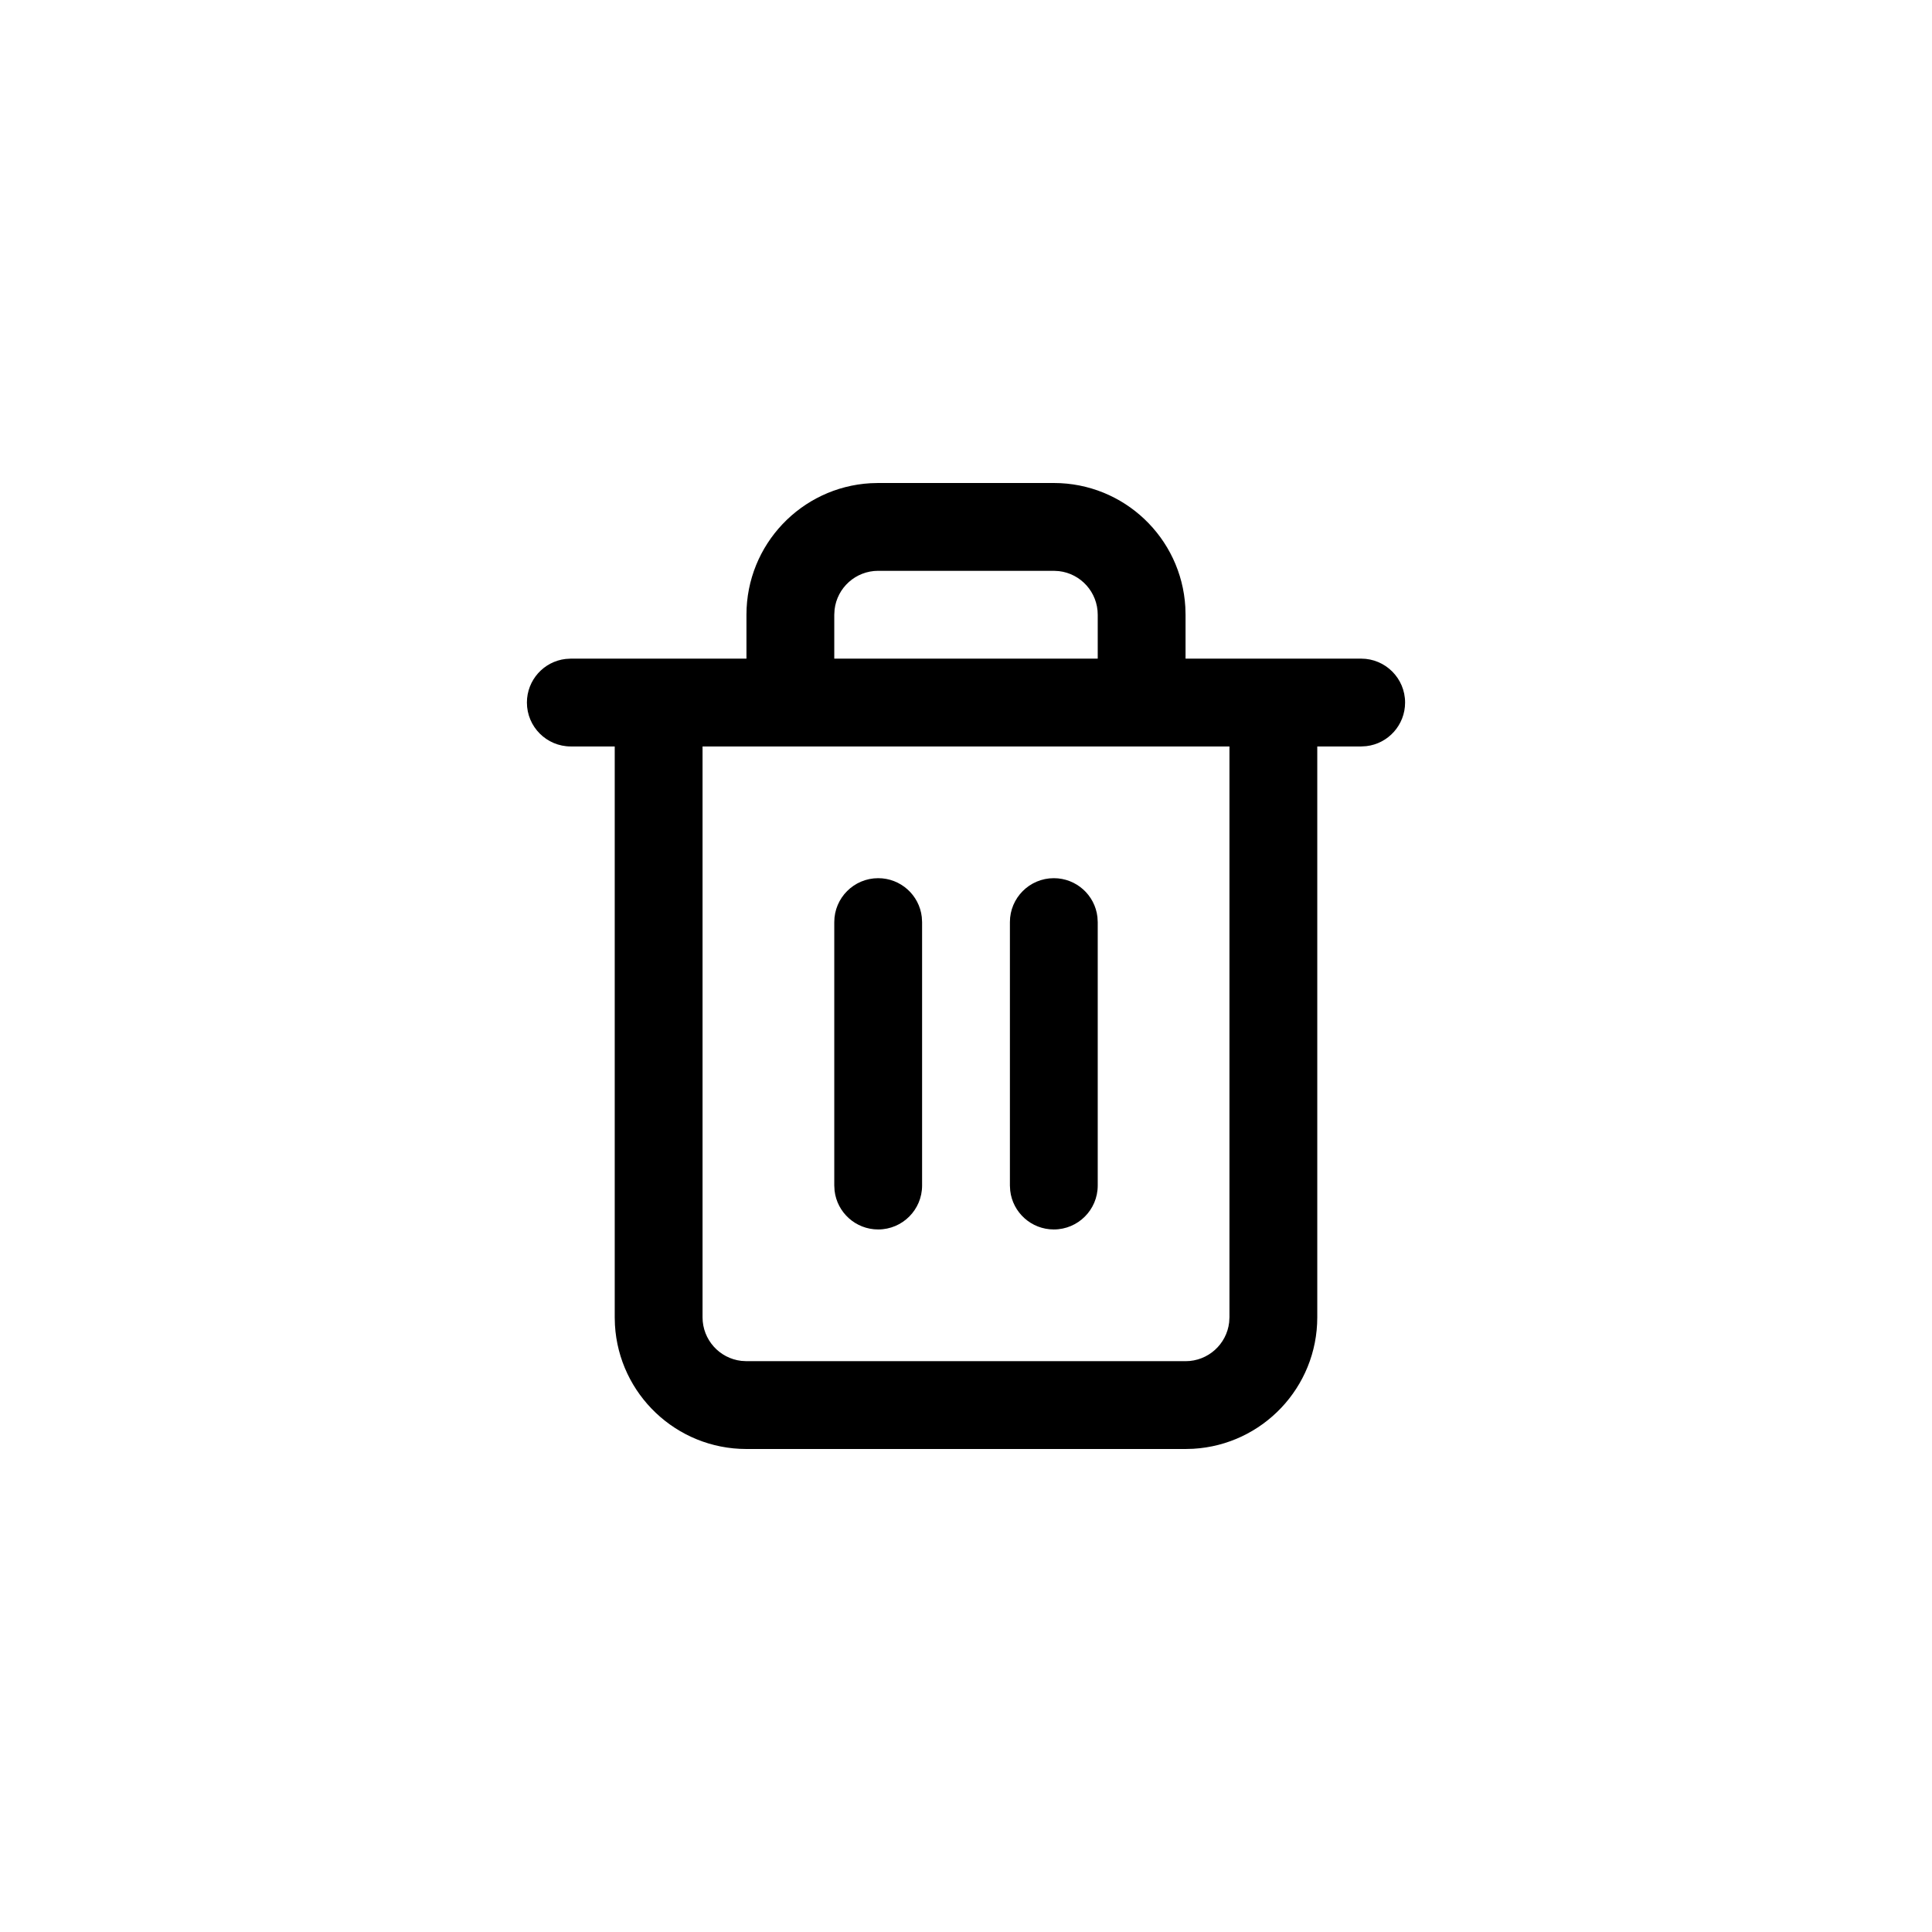 <svg viewBox="0 0 44 44" version="1.1" xmlns="http://www.w3.org/2000/svg" xmlns:xlink="http://www.w3.org/1999/xlink">
    <g id="ui/44/trash" stroke="none" stroke-width="1" fill-rule="evenodd">
        <path d="M24,11 C25.598,11 26.904,12.249 26.995,13.824 L27,14 L27,15 L31,15 C31.552,15 32,15.448 32,16 C32,16.513 31.614,16.936 31.117,16.993 L31,17 L30,17 L30,30 C30,31.598 28.751,32.904 27.176,32.995 L27,33 L17,33 C15.402,33 14.096,31.751 14.005,30.176 L14,30 L14,17 L13,17 C12.448,17 12,16.552 12,16 C12,15.487 12.386,15.064 12.883,15.007 L13,15 L17,15 L17,14 C17,12.402 18.249,11.096 19.824,11.005 L20,11 L24,11 Z M28,17 L16,17 L16,30 C16,30.513 16.386,30.936 16.883,30.993 L17,31 L27,31 C27.513,31 27.936,30.614 27.993,30.117 L28,30 L28,17 Z M20,20 C20.513,20 20.936,20.386 20.993,20.883 L21,21 L21,27 C21,27.552 20.552,28 20,28 C19.487,28 19.064,27.614 19.007,27.117 L19,27 L19,21 C19,20.448 19.448,20 20,20 Z M24,20 C24.513,20 24.936,20.386 24.993,20.883 L25,21 L25,27 C25,27.552 24.552,28 24,28 C23.487,28 23.064,27.614 23.007,27.117 L23,27 L23,21 C23,20.448 23.448,20 24,20 Z M24,13 L20,13 C19.487,13 19.064,13.386 19.007,13.883 L19,14 L19,15 L25,15 L25,14 C25,13.487 24.614,13.064 24.117,13.007 L24,13 Z" id="Combined-Shape"></path>
    </g>
</svg>
